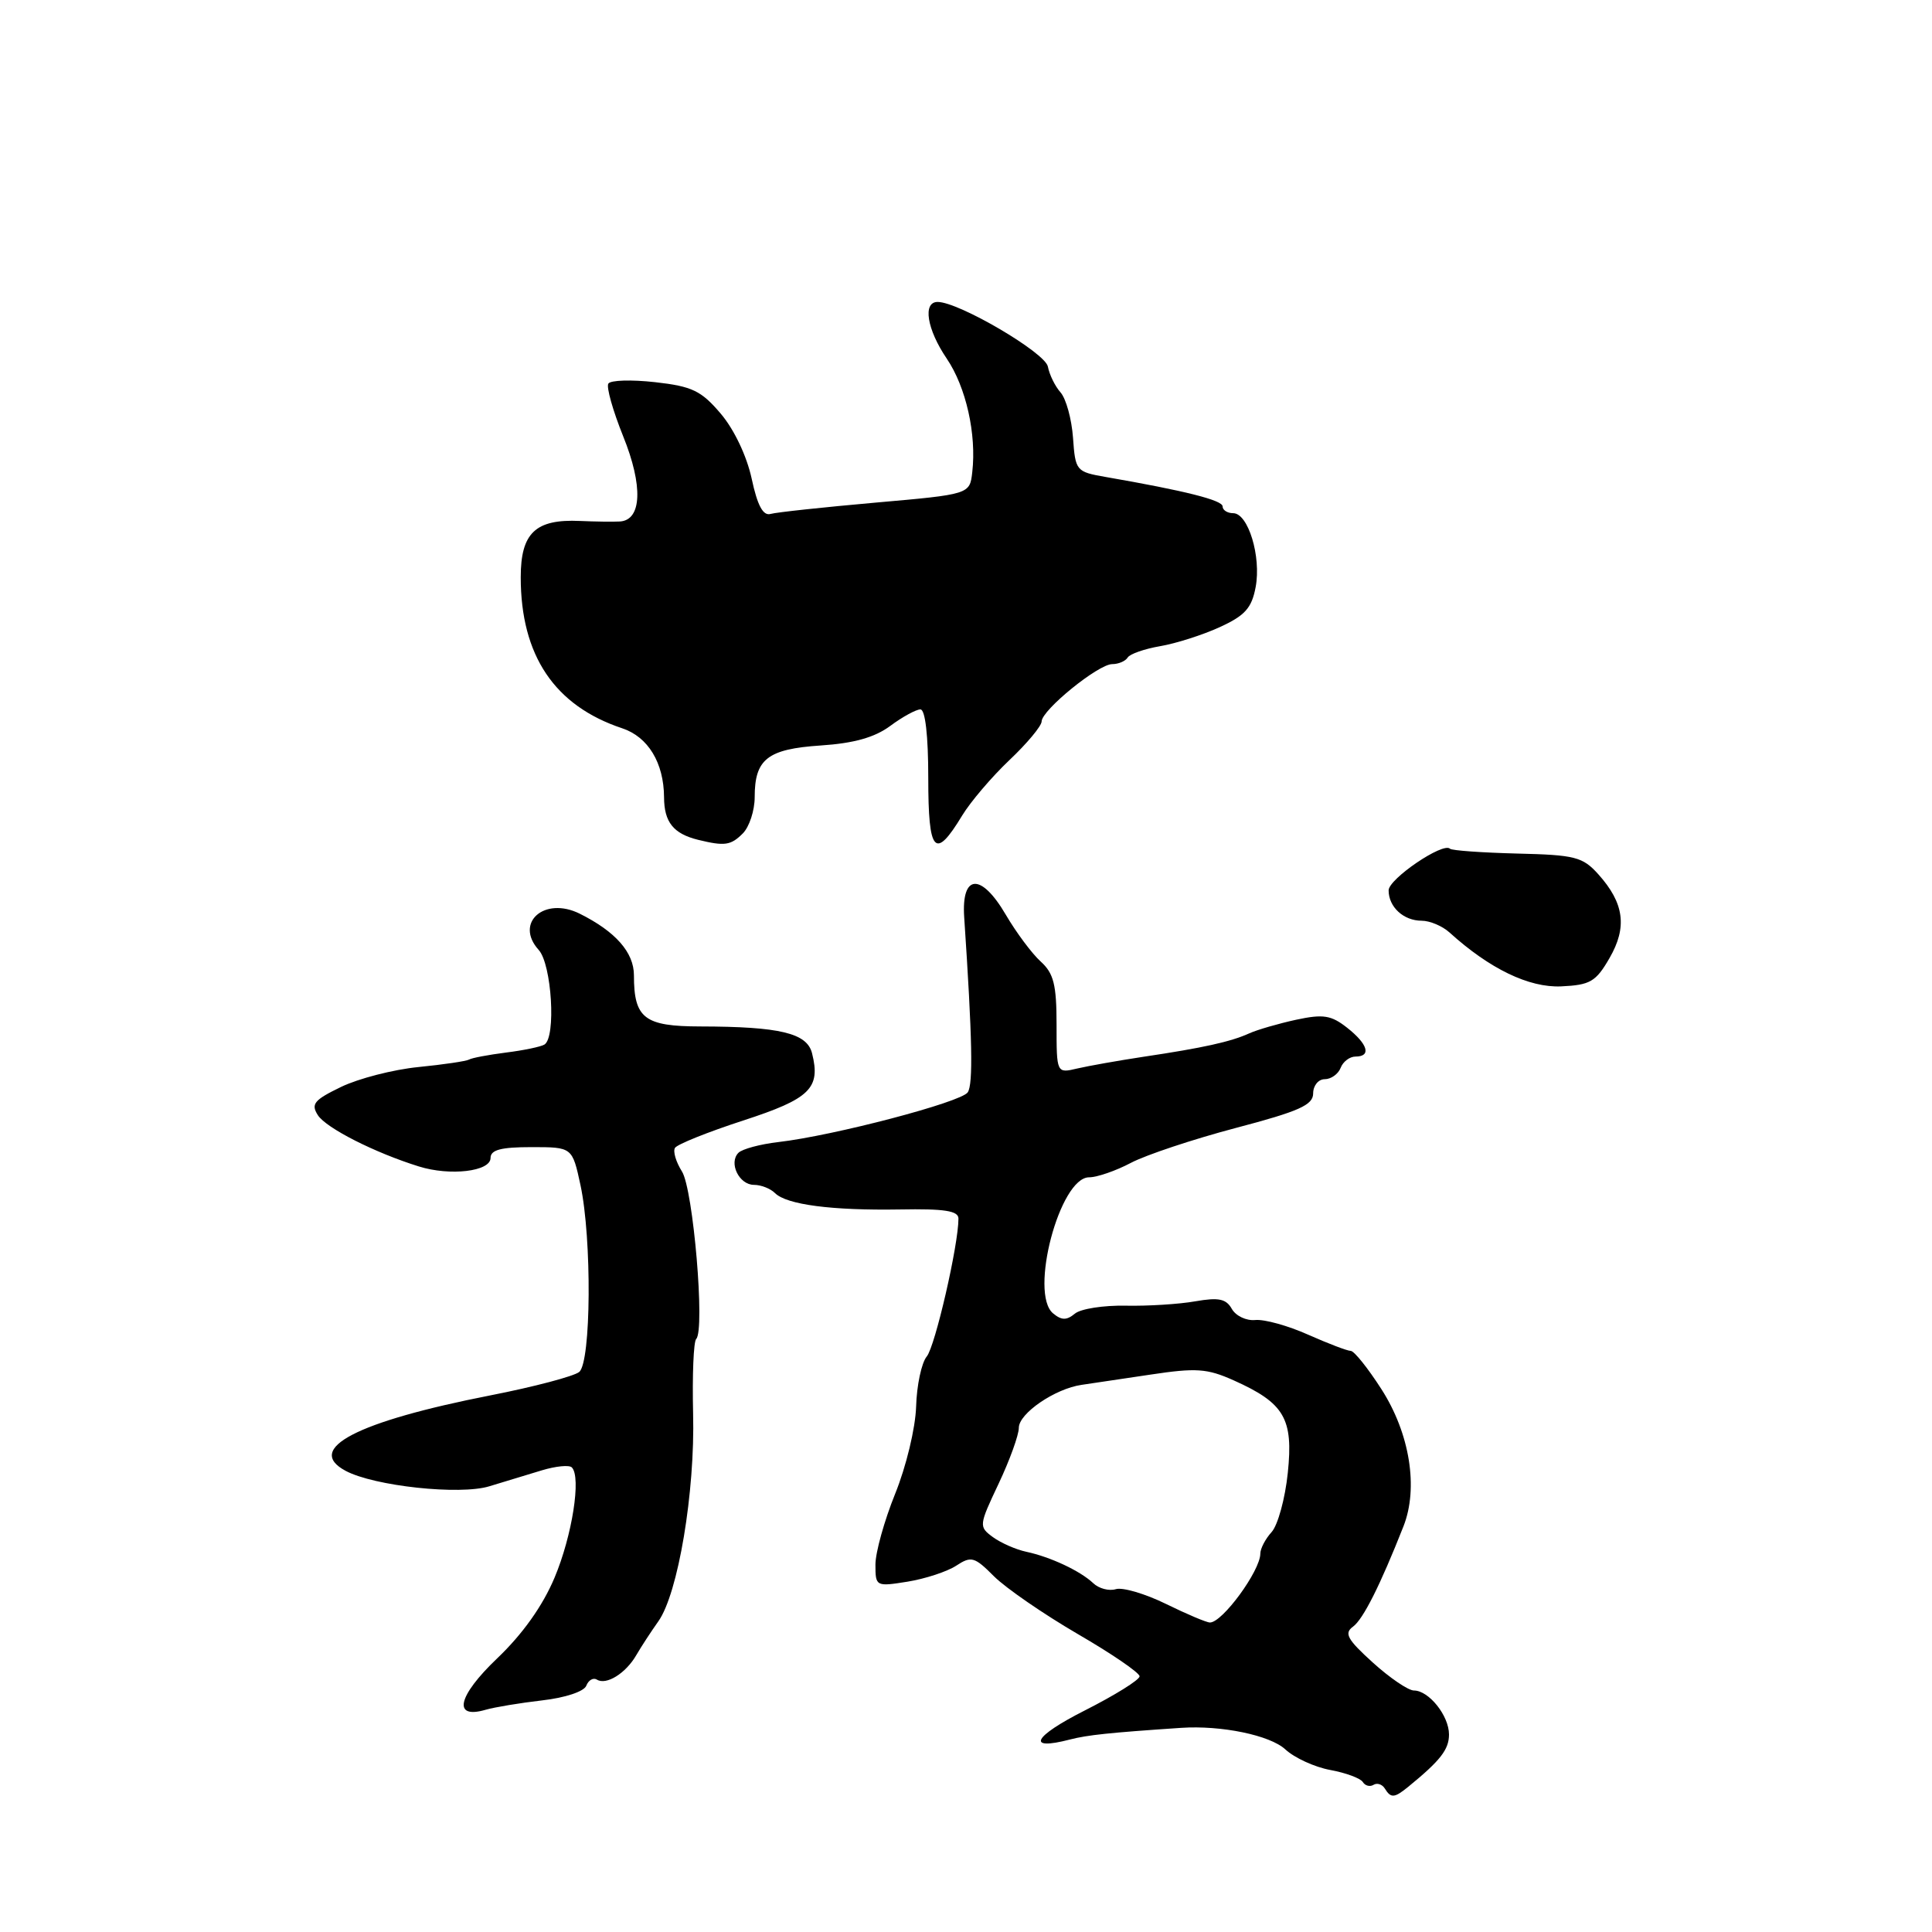 <?xml version="1.0" encoding="UTF-8" standalone="no"?>
<!DOCTYPE svg PUBLIC "-//W3C//DTD SVG 1.1//EN" "http://www.w3.org/Graphics/SVG/1.1/DTD/svg11.dtd" >
<svg xmlns="http://www.w3.org/2000/svg" xmlns:xlink="http://www.w3.org/1999/xlink" version="1.1" viewBox="0 0 256 256">
 <g >
 <path fill="currentColor"
d=" M 186.61 236.75 C 190.86 233.28 192.00 231.82 192.00 229.83 C 192.00 227.34 189.33 224.00 187.35 224.00 C 186.61 224.00 184.16 222.34 181.91 220.30 C 178.53 217.24 178.07 216.42 179.28 215.54 C 180.63 214.55 182.88 210.07 185.97 202.24 C 187.97 197.15 186.81 189.94 183.05 184.08 C 181.26 181.29 179.43 179.00 178.98 179.00 C 178.53 179.00 175.99 178.03 173.33 176.85 C 170.67 175.66 167.53 174.79 166.33 174.91 C 165.14 175.03 163.74 174.36 163.22 173.43 C 162.47 172.10 161.48 171.89 158.39 172.43 C 156.25 172.81 152.10 173.07 149.17 173.01 C 146.23 172.95 143.19 173.42 142.42 174.07 C 141.33 174.97 140.66 174.96 139.54 174.03 C 136.35 171.39 140.42 156.00 144.31 156.00 C 145.36 156.00 147.86 155.14 149.86 154.08 C 151.86 153.03 158.11 150.95 163.75 149.46 C 172.15 147.25 174.00 146.42 174.00 144.88 C 174.00 143.85 174.69 143.00 175.53 143.00 C 176.37 143.00 177.32 142.32 177.64 141.50 C 177.95 140.68 178.84 140.00 179.61 140.00 C 181.74 140.00 181.27 138.36 178.50 136.18 C 176.39 134.52 175.34 134.35 171.75 135.12 C 169.41 135.63 166.60 136.44 165.50 136.94 C 163.07 138.04 159.42 138.85 151.50 140.03 C 148.20 140.53 144.26 141.23 142.75 141.58 C 140.00 142.23 140.00 142.23 140.00 135.77 C 140.00 130.47 139.62 128.97 137.90 127.41 C 136.74 126.36 134.66 123.57 133.27 121.20 C 130.01 115.63 127.38 115.78 127.76 121.52 C 128.84 137.65 128.96 143.66 128.23 144.74 C 127.35 146.05 110.48 150.48 103.13 151.33 C 100.72 151.61 98.35 152.25 97.85 152.75 C 96.52 154.08 97.93 157.00 99.91 157.00 C 100.84 157.00 102.09 157.49 102.69 158.09 C 104.23 159.63 110.23 160.41 119.25 160.26 C 125.16 160.15 127.00 160.44 127.00 161.47 C 127.00 164.97 123.91 178.40 122.80 179.74 C 122.11 180.57 121.47 183.56 121.39 186.38 C 121.30 189.24 120.07 194.34 118.61 197.94 C 117.18 201.48 116.00 205.70 116.00 207.32 C 116.00 210.21 116.06 210.25 120.25 209.58 C 122.59 209.20 125.49 208.25 126.69 207.47 C 128.70 206.15 129.12 206.27 131.72 208.88 C 133.29 210.44 138.27 213.87 142.78 216.50 C 147.30 219.12 151.00 221.65 151.00 222.12 C 151.00 222.59 147.74 224.62 143.75 226.64 C 136.87 230.12 135.91 232.02 141.79 230.49 C 144.14 229.89 146.99 229.59 156.50 228.95 C 161.83 228.59 168.30 229.93 170.32 231.81 C 171.52 232.92 174.19 234.15 176.26 234.53 C 178.33 234.91 180.27 235.63 180.58 236.13 C 180.89 236.63 181.53 236.79 182.00 236.50 C 182.47 236.21 183.14 236.42 183.49 236.98 C 184.30 238.30 184.76 238.26 186.61 236.75 Z  M 71.84 225.31 C 74.91 224.96 77.40 224.13 77.69 223.36 C 77.98 222.62 78.61 222.26 79.10 222.56 C 80.34 223.33 82.93 221.72 84.32 219.30 C 84.97 218.18 86.28 216.18 87.23 214.84 C 89.85 211.16 92.11 197.71 91.84 187.28 C 91.72 182.21 91.90 177.77 92.25 177.42 C 93.44 176.22 91.86 157.58 90.36 155.22 C 89.57 153.97 89.15 152.56 89.44 152.10 C 89.73 151.63 93.79 150.00 98.46 148.48 C 107.35 145.59 108.77 144.21 107.60 139.56 C 106.93 136.89 103.35 136.03 92.79 136.01 C 85.38 136.00 84.00 134.93 84.00 129.24 C 84.00 126.20 81.57 123.44 76.82 121.07 C 72.14 118.74 68.13 122.27 71.38 125.87 C 73.11 127.78 73.70 137.45 72.14 138.41 C 71.67 138.70 69.38 139.18 67.04 139.47 C 64.71 139.77 62.51 140.18 62.15 140.40 C 61.79 140.61 58.77 141.06 55.44 141.39 C 52.11 141.72 47.50 142.91 45.20 144.02 C 41.62 145.75 41.17 146.29 42.12 147.77 C 43.23 149.48 49.65 152.74 55.50 154.56 C 59.65 155.86 65.00 155.22 65.00 153.44 C 65.00 152.36 66.37 152.00 70.42 152.00 C 75.83 152.00 75.83 152.00 76.92 157.05 C 78.44 164.17 78.33 180.48 76.75 181.79 C 76.06 182.36 70.77 183.76 65.00 184.89 C 47.26 188.37 40.34 191.97 45.79 194.89 C 49.58 196.92 60.94 198.14 64.84 196.94 C 66.85 196.32 70.00 195.37 71.82 194.82 C 73.65 194.27 75.43 194.09 75.77 194.44 C 77.04 195.71 75.82 203.49 73.48 209.05 C 71.91 212.79 69.24 216.54 65.87 219.75 C 60.62 224.76 59.94 227.84 64.36 226.55 C 65.54 226.21 68.90 225.65 71.84 225.31 Z  M 213.27 126.95 C 215.64 122.85 215.22 119.67 211.78 115.84 C 209.71 113.54 208.70 113.28 201.03 113.10 C 196.37 112.98 192.37 112.70 192.13 112.46 C 191.22 111.55 184.00 116.46 184.00 117.98 C 184.00 120.18 185.98 122.00 188.37 122.00 C 189.46 122.00 191.12 122.70 192.07 123.56 C 197.39 128.38 202.60 130.89 206.86 130.70 C 210.71 130.52 211.46 130.09 213.27 126.95 Z  M 98.43 110.43 C 99.29 109.56 100.00 107.40 100.00 105.62 C 100.00 100.58 101.70 99.25 108.75 98.78 C 113.14 98.49 115.89 97.72 117.96 96.19 C 119.59 94.98 121.39 94.00 121.96 94.00 C 122.60 94.00 123.00 97.46 123.00 103.08 C 123.00 113.06 123.88 114.03 127.50 108.05 C 128.60 106.24 131.41 102.94 133.75 100.72 C 136.09 98.51 138.01 96.20 138.02 95.60 C 138.04 94.08 145.53 88.00 147.37 88.00 C 148.20 88.00 149.12 87.61 149.42 87.13 C 149.71 86.65 151.65 85.98 153.73 85.62 C 155.80 85.27 159.35 84.14 161.62 83.10 C 164.97 81.57 165.86 80.57 166.38 77.79 C 167.14 73.74 165.39 68.00 163.40 68.00 C 162.63 68.00 162.00 67.59 162.00 67.10 C 162.00 66.28 157.04 65.03 146.50 63.20 C 142.59 62.52 142.49 62.39 142.18 58.00 C 142.00 55.53 141.26 52.83 140.53 52.00 C 139.80 51.18 139.05 49.64 138.85 48.58 C 138.51 46.74 127.07 40.02 124.25 40.01 C 122.23 40.00 122.81 43.63 125.45 47.52 C 128.00 51.28 129.41 57.53 128.83 62.56 C 128.50 65.50 128.50 65.50 116.00 66.60 C 109.12 67.21 102.87 67.88 102.10 68.10 C 101.11 68.38 100.36 66.98 99.60 63.42 C 98.95 60.42 97.27 56.89 95.50 54.81 C 92.92 51.77 91.71 51.19 86.81 50.64 C 83.68 50.29 80.89 50.37 80.61 50.83 C 80.32 51.28 81.21 54.42 82.57 57.80 C 85.23 64.37 85.05 68.92 82.14 69.10 C 81.24 69.15 78.86 69.12 76.85 69.03 C 70.95 68.76 69.00 70.62 69.00 76.49 C 69.00 86.85 73.48 93.52 82.44 96.50 C 85.88 97.64 87.96 101.08 87.99 105.63 C 88.00 108.94 89.23 110.47 92.50 111.28 C 96.03 112.14 96.83 112.03 98.43 110.43 Z  M 154.50 212.53 C 151.75 211.18 148.76 210.30 147.86 210.57 C 146.95 210.85 145.60 210.49 144.86 209.78 C 143.13 208.15 139.21 206.31 136.00 205.62 C 134.62 205.33 132.63 204.45 131.57 203.68 C 129.68 202.29 129.70 202.14 132.32 196.60 C 133.79 193.49 135.00 190.15 135.00 189.19 C 135.00 187.28 139.81 184.00 143.32 183.50 C 144.52 183.33 148.63 182.72 152.46 182.14 C 158.50 181.23 159.95 181.33 163.46 182.90 C 170.20 185.92 171.39 187.96 170.64 195.16 C 170.29 198.56 169.32 202.09 168.50 203.00 C 167.67 203.91 167.00 205.20 167.00 205.86 C 167.00 208.13 161.97 215.01 160.32 214.99 C 159.87 214.99 157.25 213.88 154.50 212.53 Z "/>
</g>
</svg>